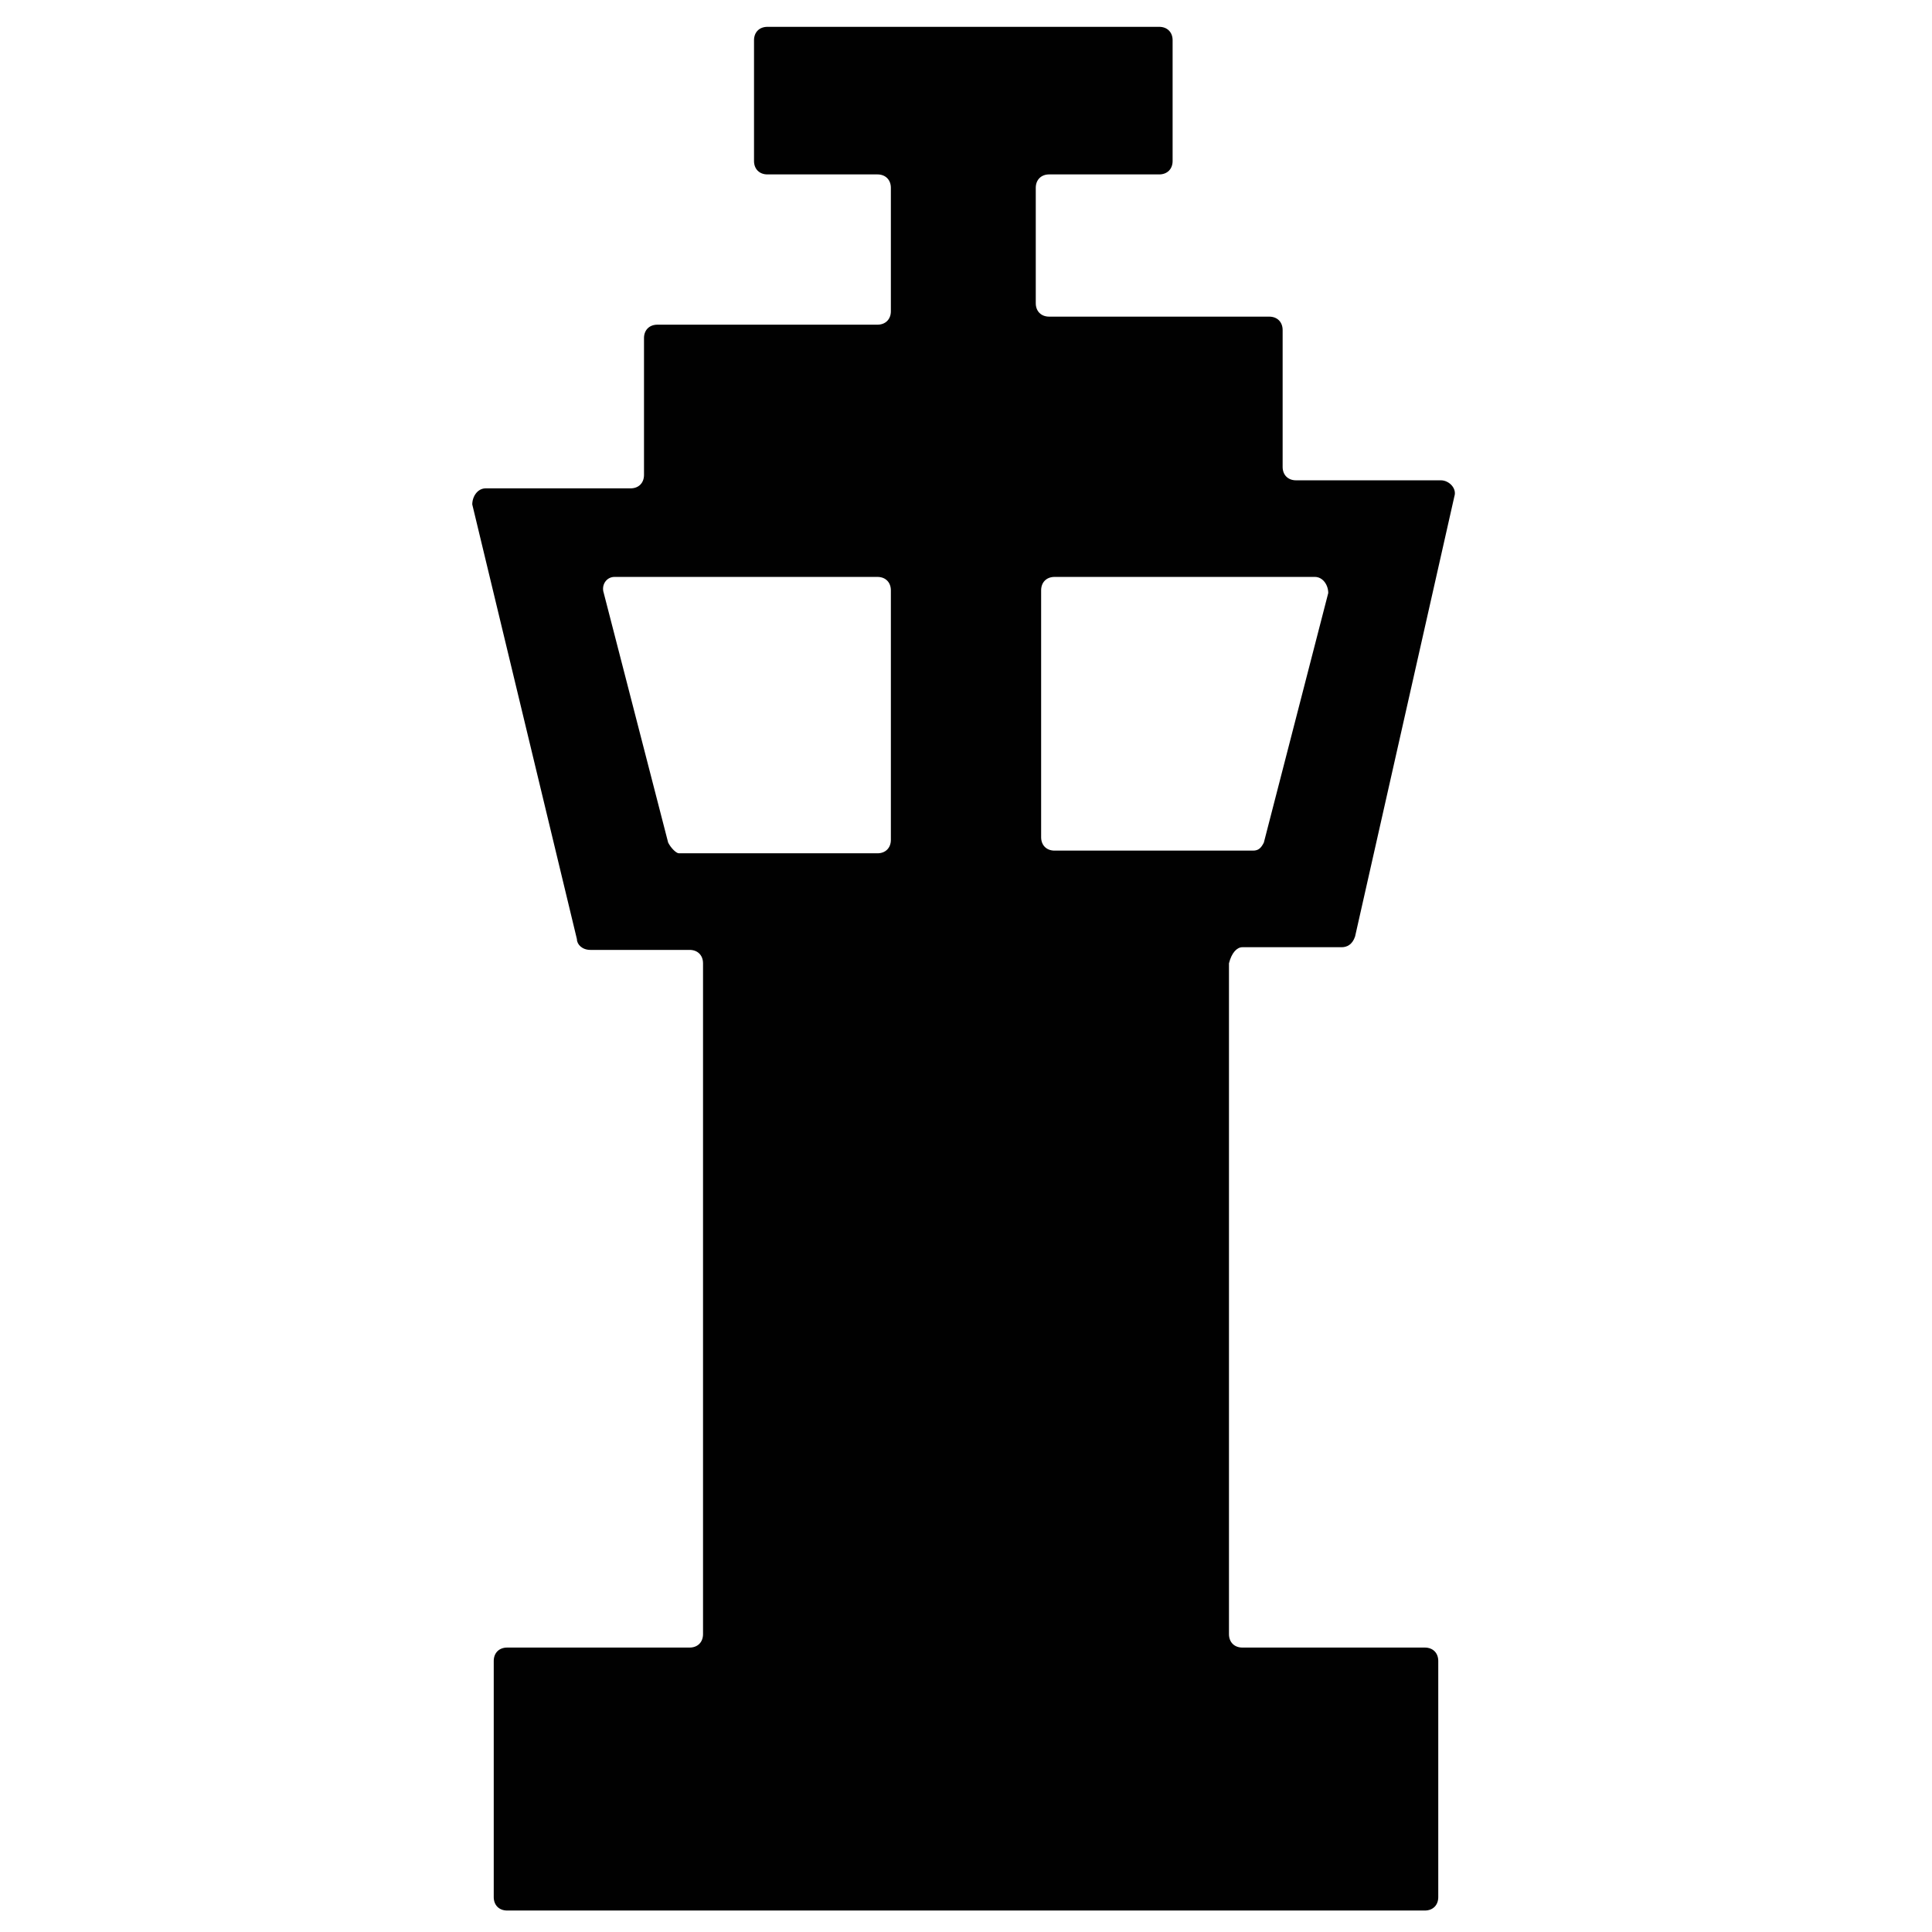 <?xml version="1.0" ?><!DOCTYPE svg  PUBLIC '-//W3C//DTD SVG 1.1//EN'  'http://www.w3.org/Graphics/SVG/1.1/DTD/svg11.dtd'><svg enable-background="new 0 0 72 72" id="Layer_1" version="1.1" viewBox="0 0 72 72" xml:space="preserve" xmlns="http://www.w3.org/2000/svg" xmlns:xlink="http://www.w3.org/1999/xlink"><path d="M46.3,35.3H50c0.2,0,0.4-0.1,0.5-0.4l3.7-16.4c0.1-0.3-0.2-0.6-0.5-0.6h-5.4c-0.3,0-0.5-0.2-0.5-0.5v-5.1  c0-0.3-0.2-0.5-0.5-0.5h-8.2c-0.3,0-0.5-0.2-0.5-0.5V7c0-0.3,0.2-0.5,0.5-0.5h4.1c0.3,0,0.5-0.2,0.5-0.5V1.5c0-0.3-0.2-0.5-0.5-0.5  H28.6c-0.3,0-0.5,0.2-0.5,0.5V6c0,0.3,0.2,0.5,0.5,0.5h4.1c0.3,0,0.5,0.2,0.5,0.5v4.6c0,0.3-0.2,0.5-0.5,0.5h-8.2  c-0.3,0-0.5,0.2-0.5,0.5v5.1c0,0.3-0.2,0.5-0.5,0.5h-5.4c-0.3,0-0.5,0.3-0.5,0.6L21.5,35c0,0.2,0.2,0.4,0.5,0.4h3.7  c0.3,0,0.5,0.2,0.5,0.5v25c0,0.3-0.2,0.5-0.5,0.5h-6.8c-0.3,0-0.5,0.2-0.5,0.5v8.8c0,0.3,0.2,0.5,0.5,0.5h34.2  c0.3,0,0.5-0.2,0.5-0.5v-8.8c0-0.3-0.2-0.5-0.5-0.5h-6.8c-0.3,0-0.5-0.2-0.5-0.5v-25C45.9,35.5,46.1,35.3,46.3,35.3z M49.5,22.1  l-2.4,9.3c-0.1,0.2-0.2,0.3-0.4,0.3h-7.4c-0.3,0-0.5-0.2-0.5-0.5V22c0-0.3,0.2-0.5,0.5-0.5H49C49.3,21.5,49.5,21.8,49.5,22.1z   M24.9,31.4l-2.4-9.3c-0.1-0.3,0.1-0.6,0.4-0.6h9.8c0.3,0,0.5,0.2,0.5,0.5v9.3c0,0.3-0.2,0.5-0.5,0.5h-7.4  C25.2,31.8,25,31.6,24.9,31.4z" fill="#010101"/></svg>